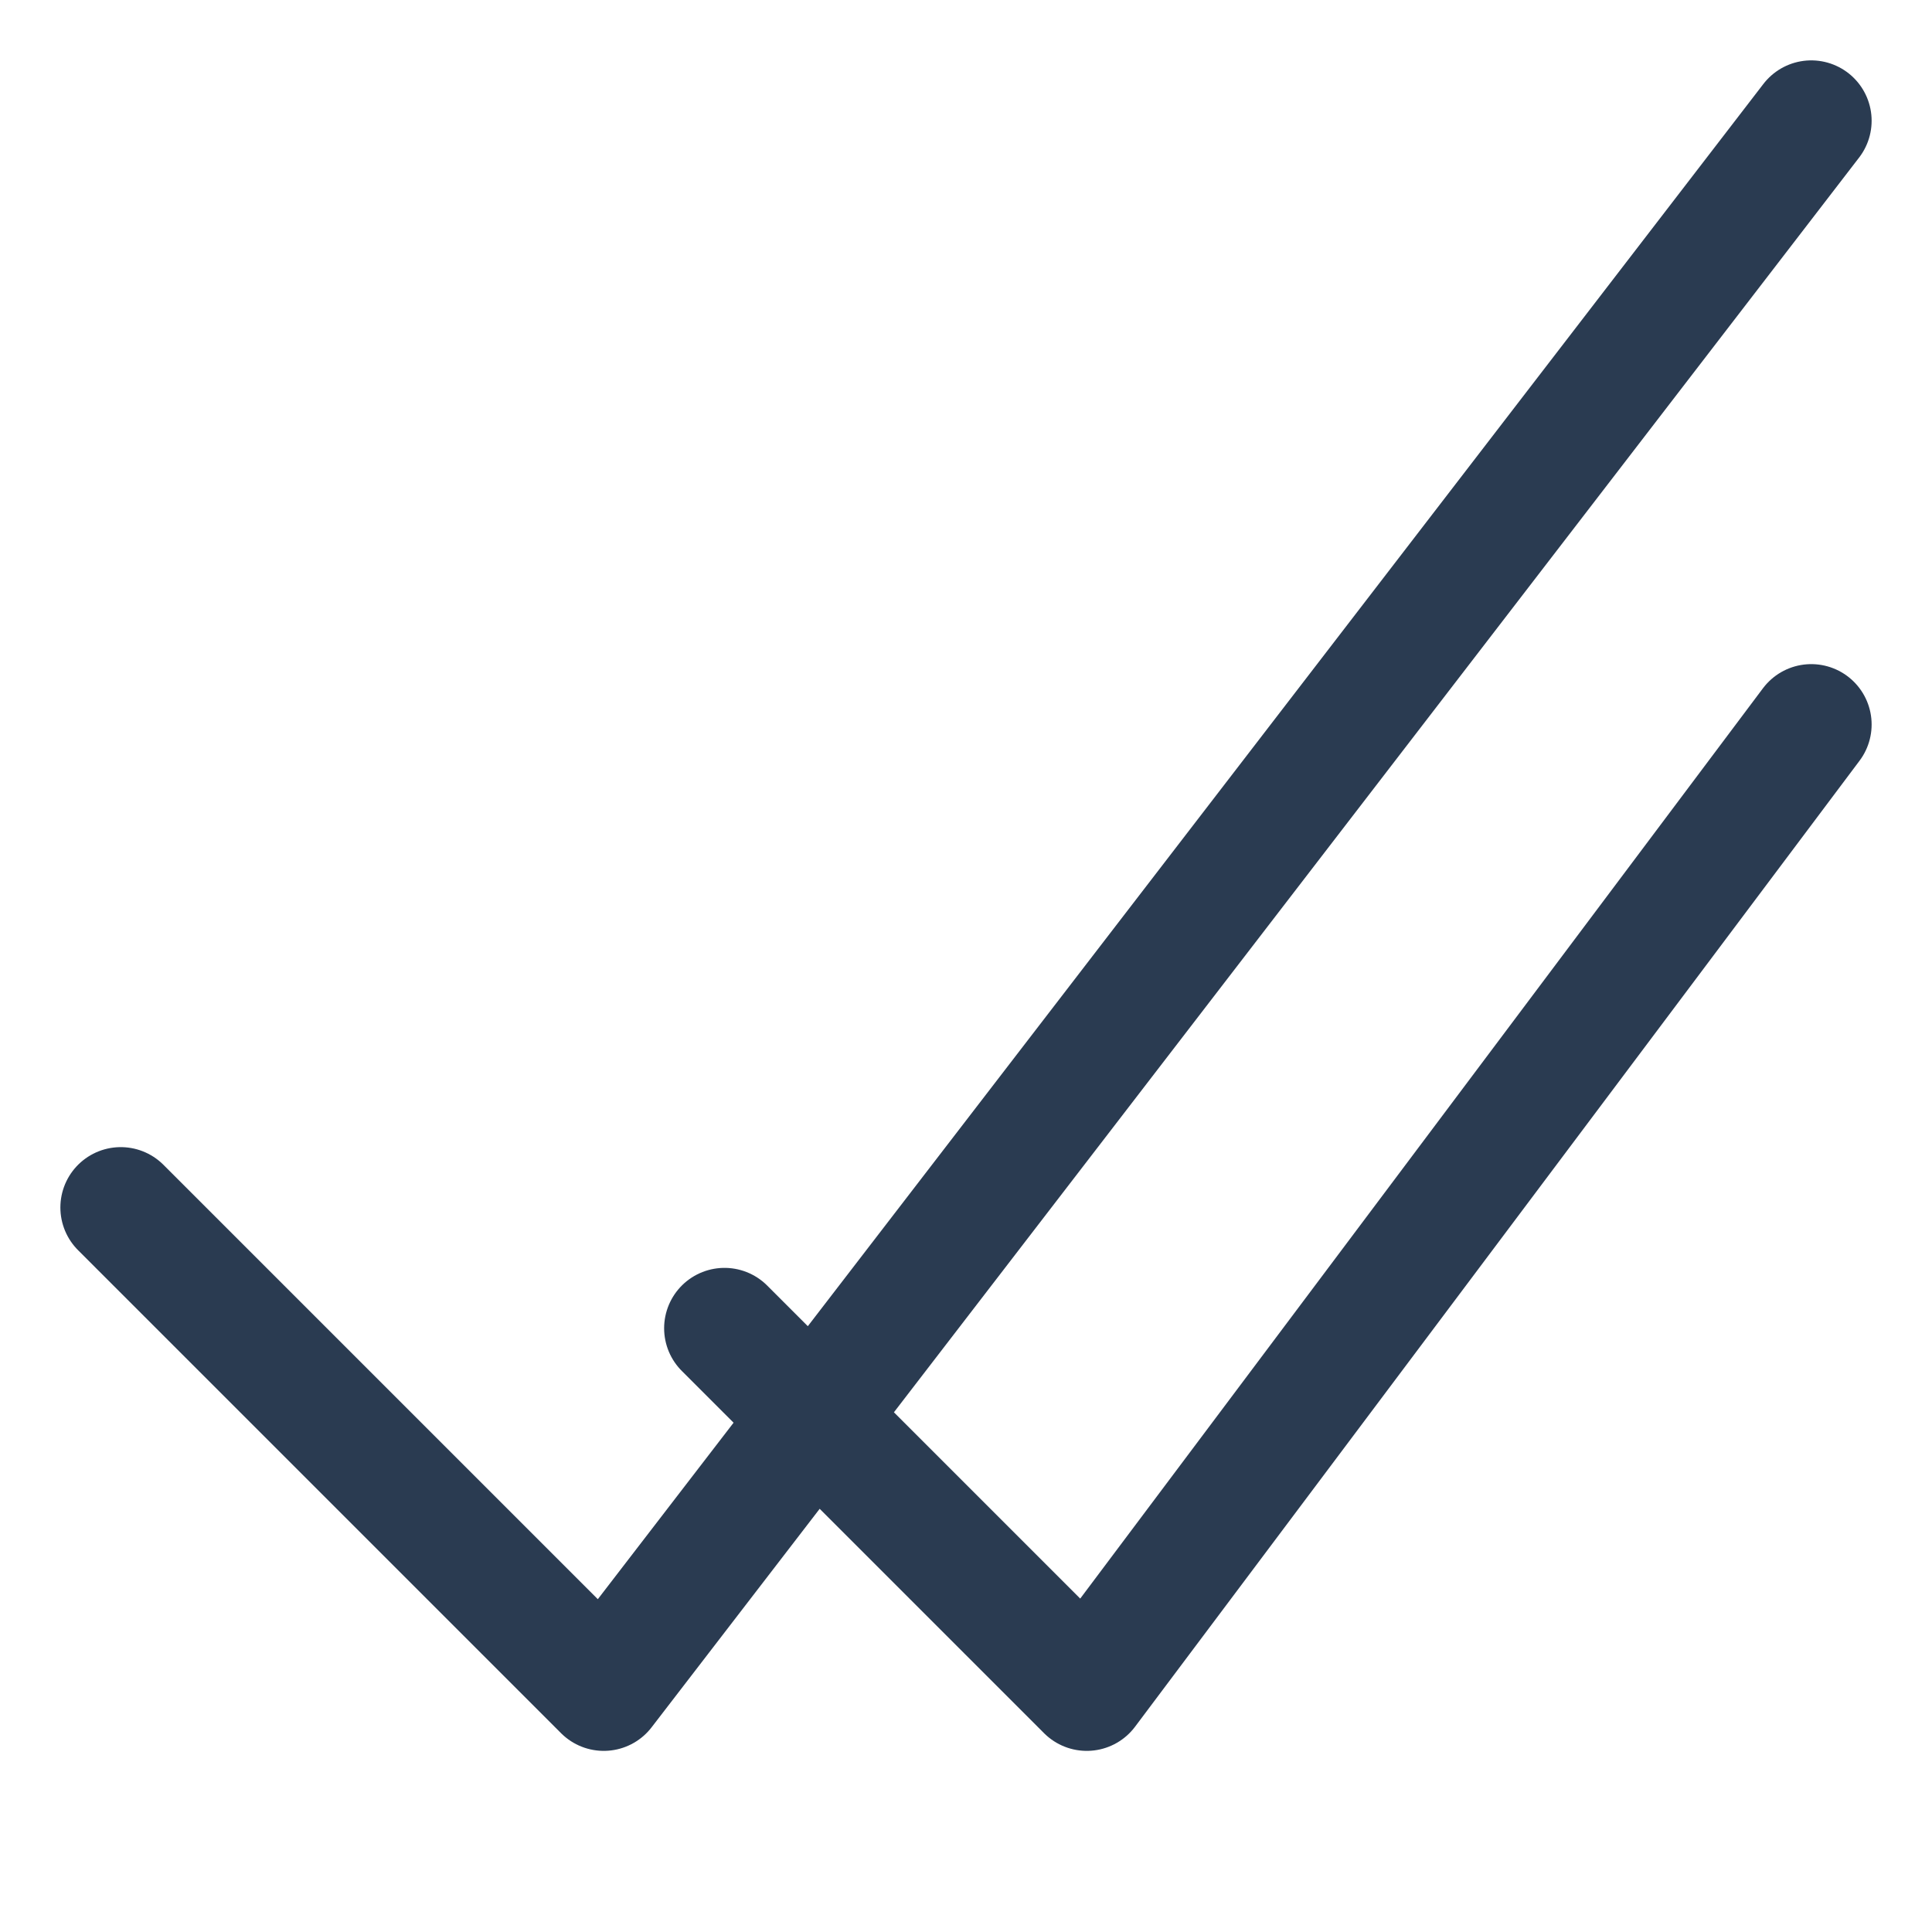 <svg width="16" height="16" viewBox="0 0 16 16" fill="none" xmlns="http://www.w3.org/2000/svg">
<path d="M1 10L5 14L15 1M6 11L9 14L15 6" stroke="#2A3B51" stroke-linecap="round" stroke-linejoin="round"/>
</svg>
